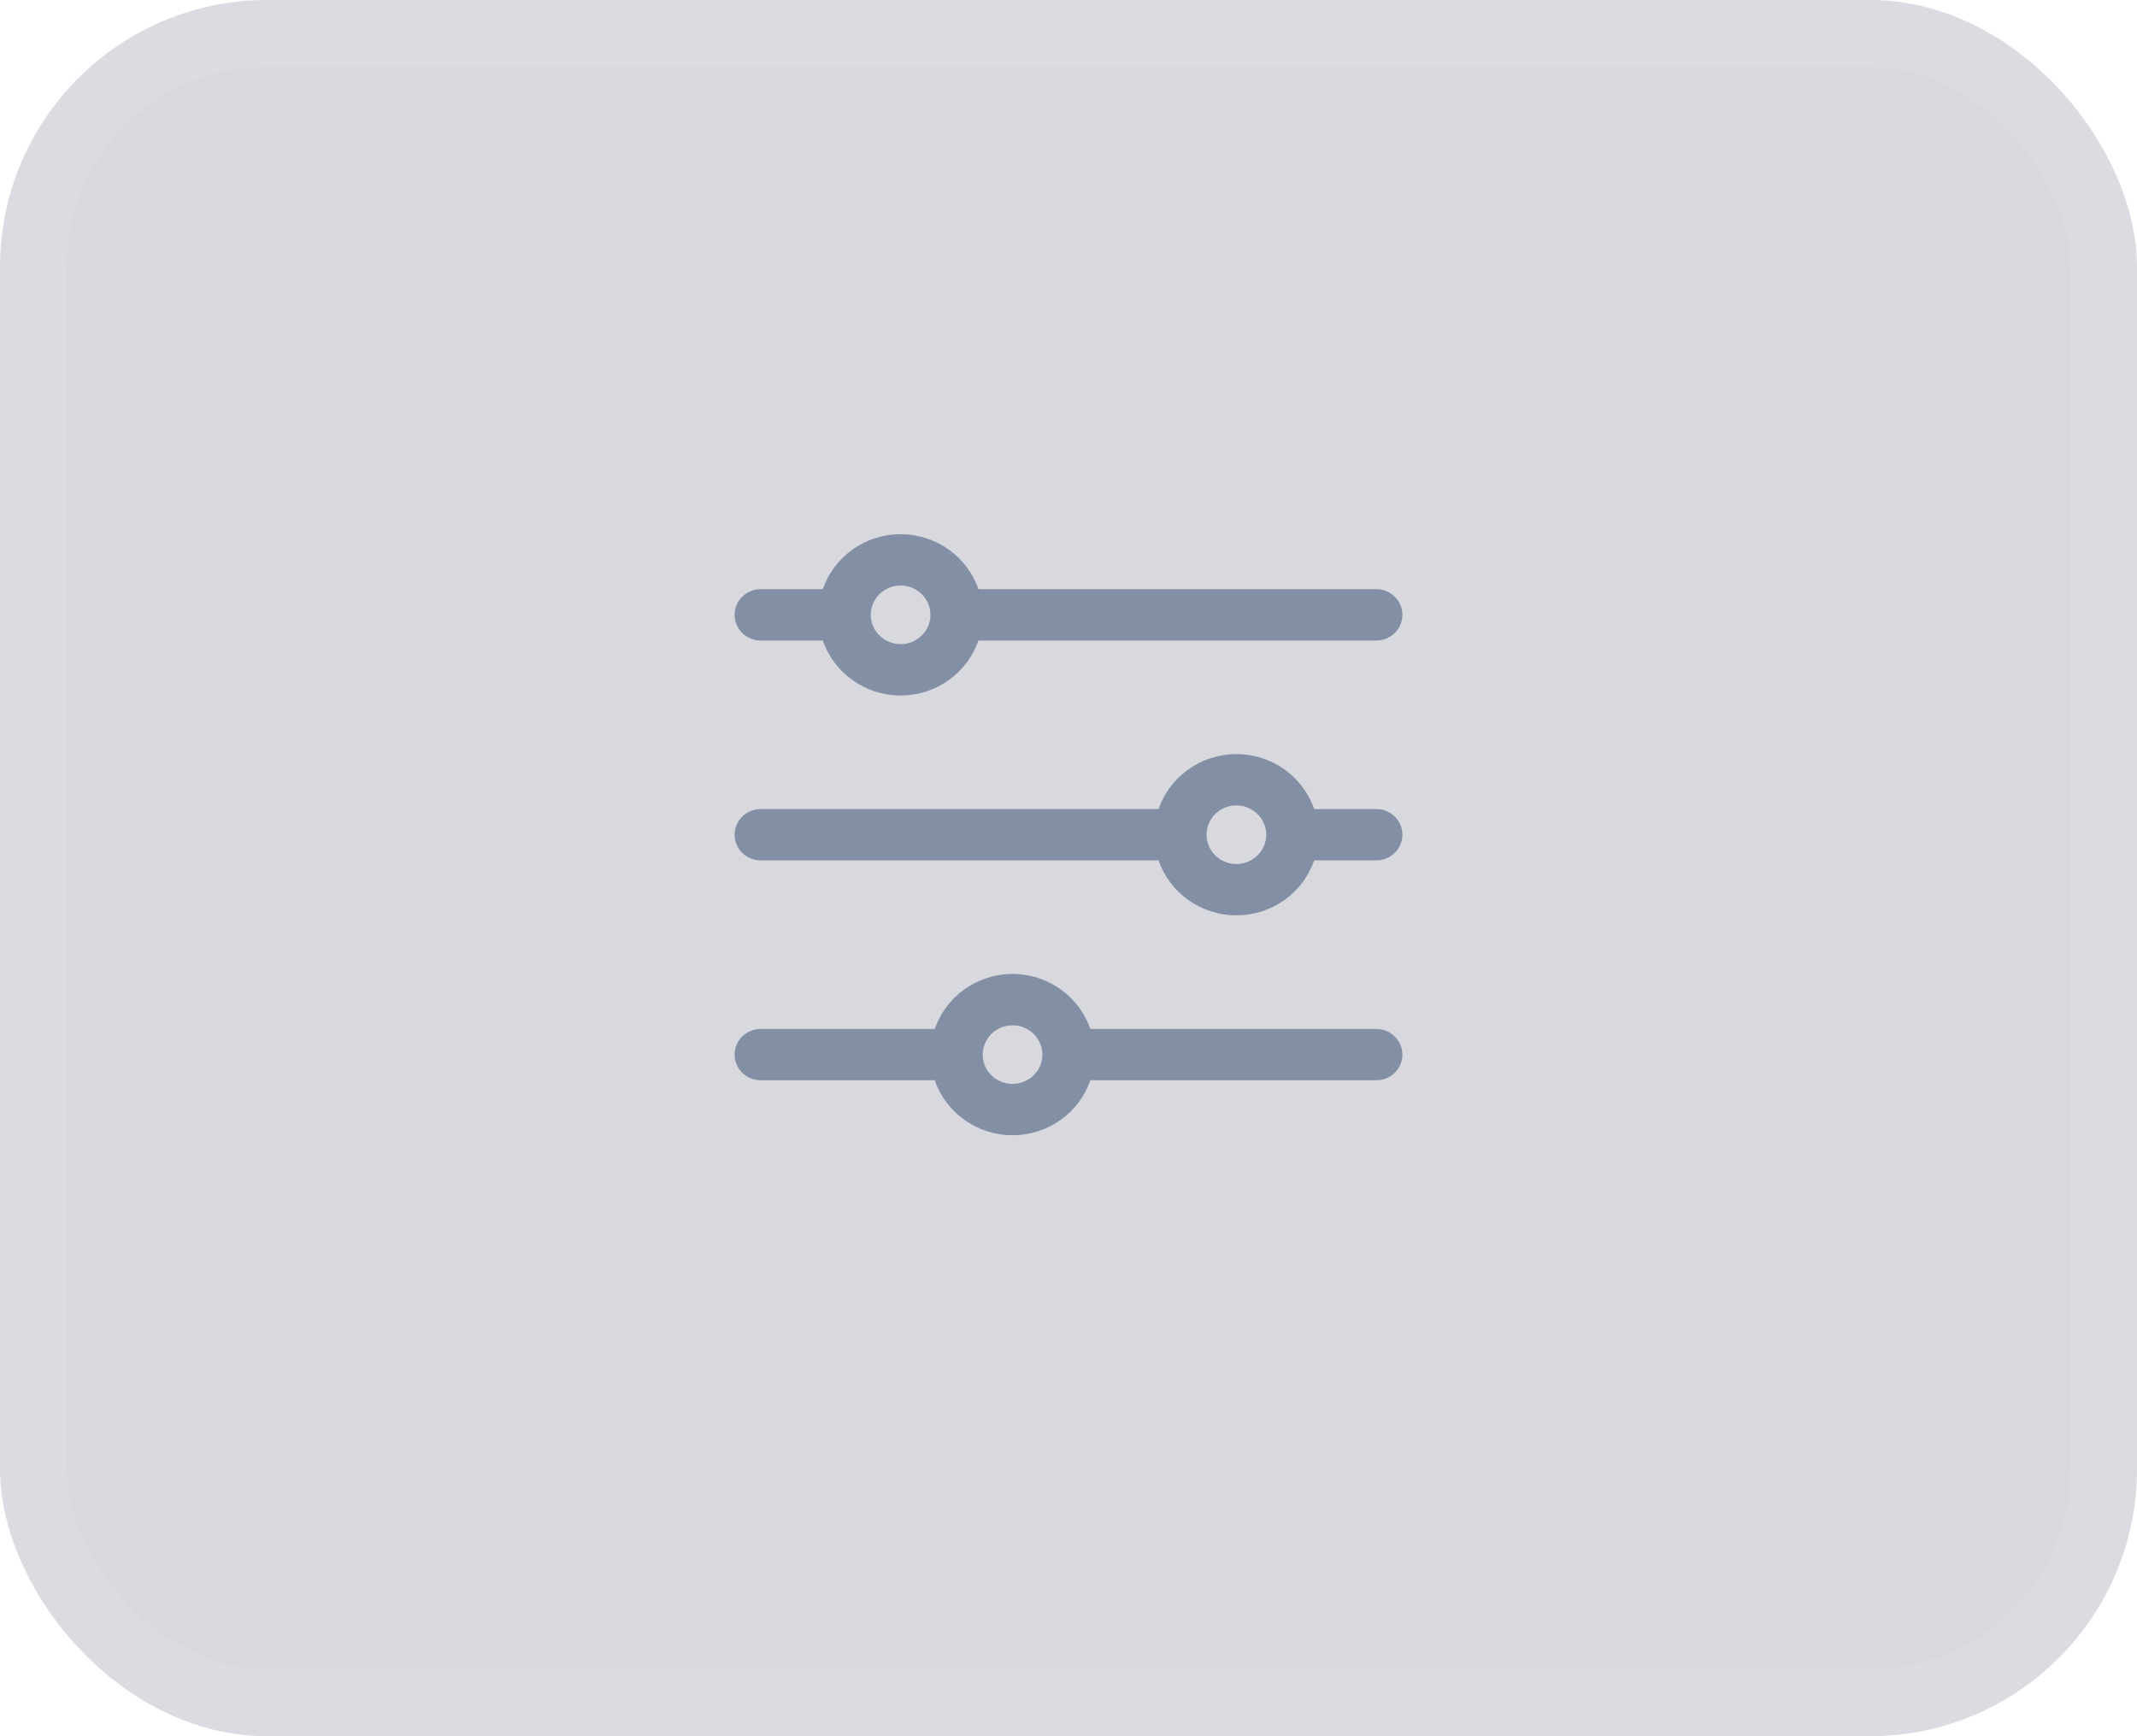 <svg width="32" height="26" viewBox="0 0 32 26" fill="none" xmlns="http://www.w3.org/2000/svg">
<g filter="url(#filter0_b_0_2611)">
<rect width="32" height="26" rx="4" fill="#464965" fill-opacity="0.21"/>
<rect x="0.5" y="0.5" width="31" height="25" rx="3.5" stroke="white" stroke-opacity="0.07"/>
</g>
<path d="M20.609 8.823H14.651C14.487 8.345 14.027 8 13.486 8C12.945 8 12.485 8.345 12.321 8.823H11.391C11.175 8.823 11 8.995 11 9.207C11 9.42 11.175 9.592 11.391 9.592H12.321C12.485 10.069 12.945 10.415 13.486 10.415C14.027 10.415 14.487 10.069 14.651 9.592H20.609C20.825 9.592 21 9.42 21 9.207C21 8.995 20.825 8.823 20.609 8.823ZM13.486 9.646C13.24 9.646 13.039 9.449 13.039 9.207C13.039 8.965 13.24 8.768 13.486 8.768C13.732 8.768 13.933 8.965 13.933 9.207C13.933 9.449 13.732 9.646 13.486 9.646Z" fill="#828FA4"/>
<path d="M20.609 12.116H19.679C19.515 11.638 19.055 11.293 18.514 11.293C17.973 11.293 17.513 11.638 17.349 12.116H11.391C11.175 12.116 11 12.288 11 12.5C11 12.712 11.175 12.884 11.391 12.884H17.349C17.513 13.362 17.973 13.707 18.514 13.707C19.055 13.707 19.515 13.362 19.679 12.884H20.609C20.825 12.884 21 12.712 21 12.5C21 12.288 20.825 12.116 20.609 12.116ZM18.514 12.939C18.267 12.939 18.067 12.742 18.067 12.5C18.067 12.258 18.267 12.061 18.514 12.061C18.76 12.061 18.961 12.258 18.961 12.5C18.961 12.742 18.76 12.939 18.514 12.939Z" fill="#828FA4"/>
<path d="M20.609 15.409H16.327C16.163 14.931 15.703 14.585 15.162 14.585C14.621 14.585 14.161 14.931 13.997 15.409H11.391C11.175 15.409 11 15.581 11 15.793C11 16.005 11.175 16.177 11.391 16.177H13.997C14.161 16.655 14.621 17 15.162 17C15.703 17 16.163 16.655 16.327 16.177H20.609C20.825 16.177 21 16.005 21 15.793C21 15.581 20.825 15.409 20.609 15.409ZM15.162 16.232C14.916 16.232 14.715 16.035 14.715 15.793C14.715 15.551 14.916 15.354 15.162 15.354C15.408 15.354 15.609 15.551 15.609 15.793C15.609 16.035 15.408 16.232 15.162 16.232Z" fill="#828FA4"/>
<defs>
<filter id="filter0_b_0_2611" x="-5.2" y="-5.2" width="42.4" height="36.4" filterUnits="userSpaceOnUse" color-interpolation-filters="sRGB">
<feFlood flood-opacity="0" result="BackgroundImageFix"/>
<feGaussianBlur in="BackgroundImageFix" stdDeviation="2.6"/>
<feComposite in2="SourceAlpha" operator="in" result="effect1_backgroundBlur_0_2611"/>
<feBlend mode="normal" in="SourceGraphic" in2="effect1_backgroundBlur_0_2611" result="shape"/>
</filter>
</defs>
</svg>
